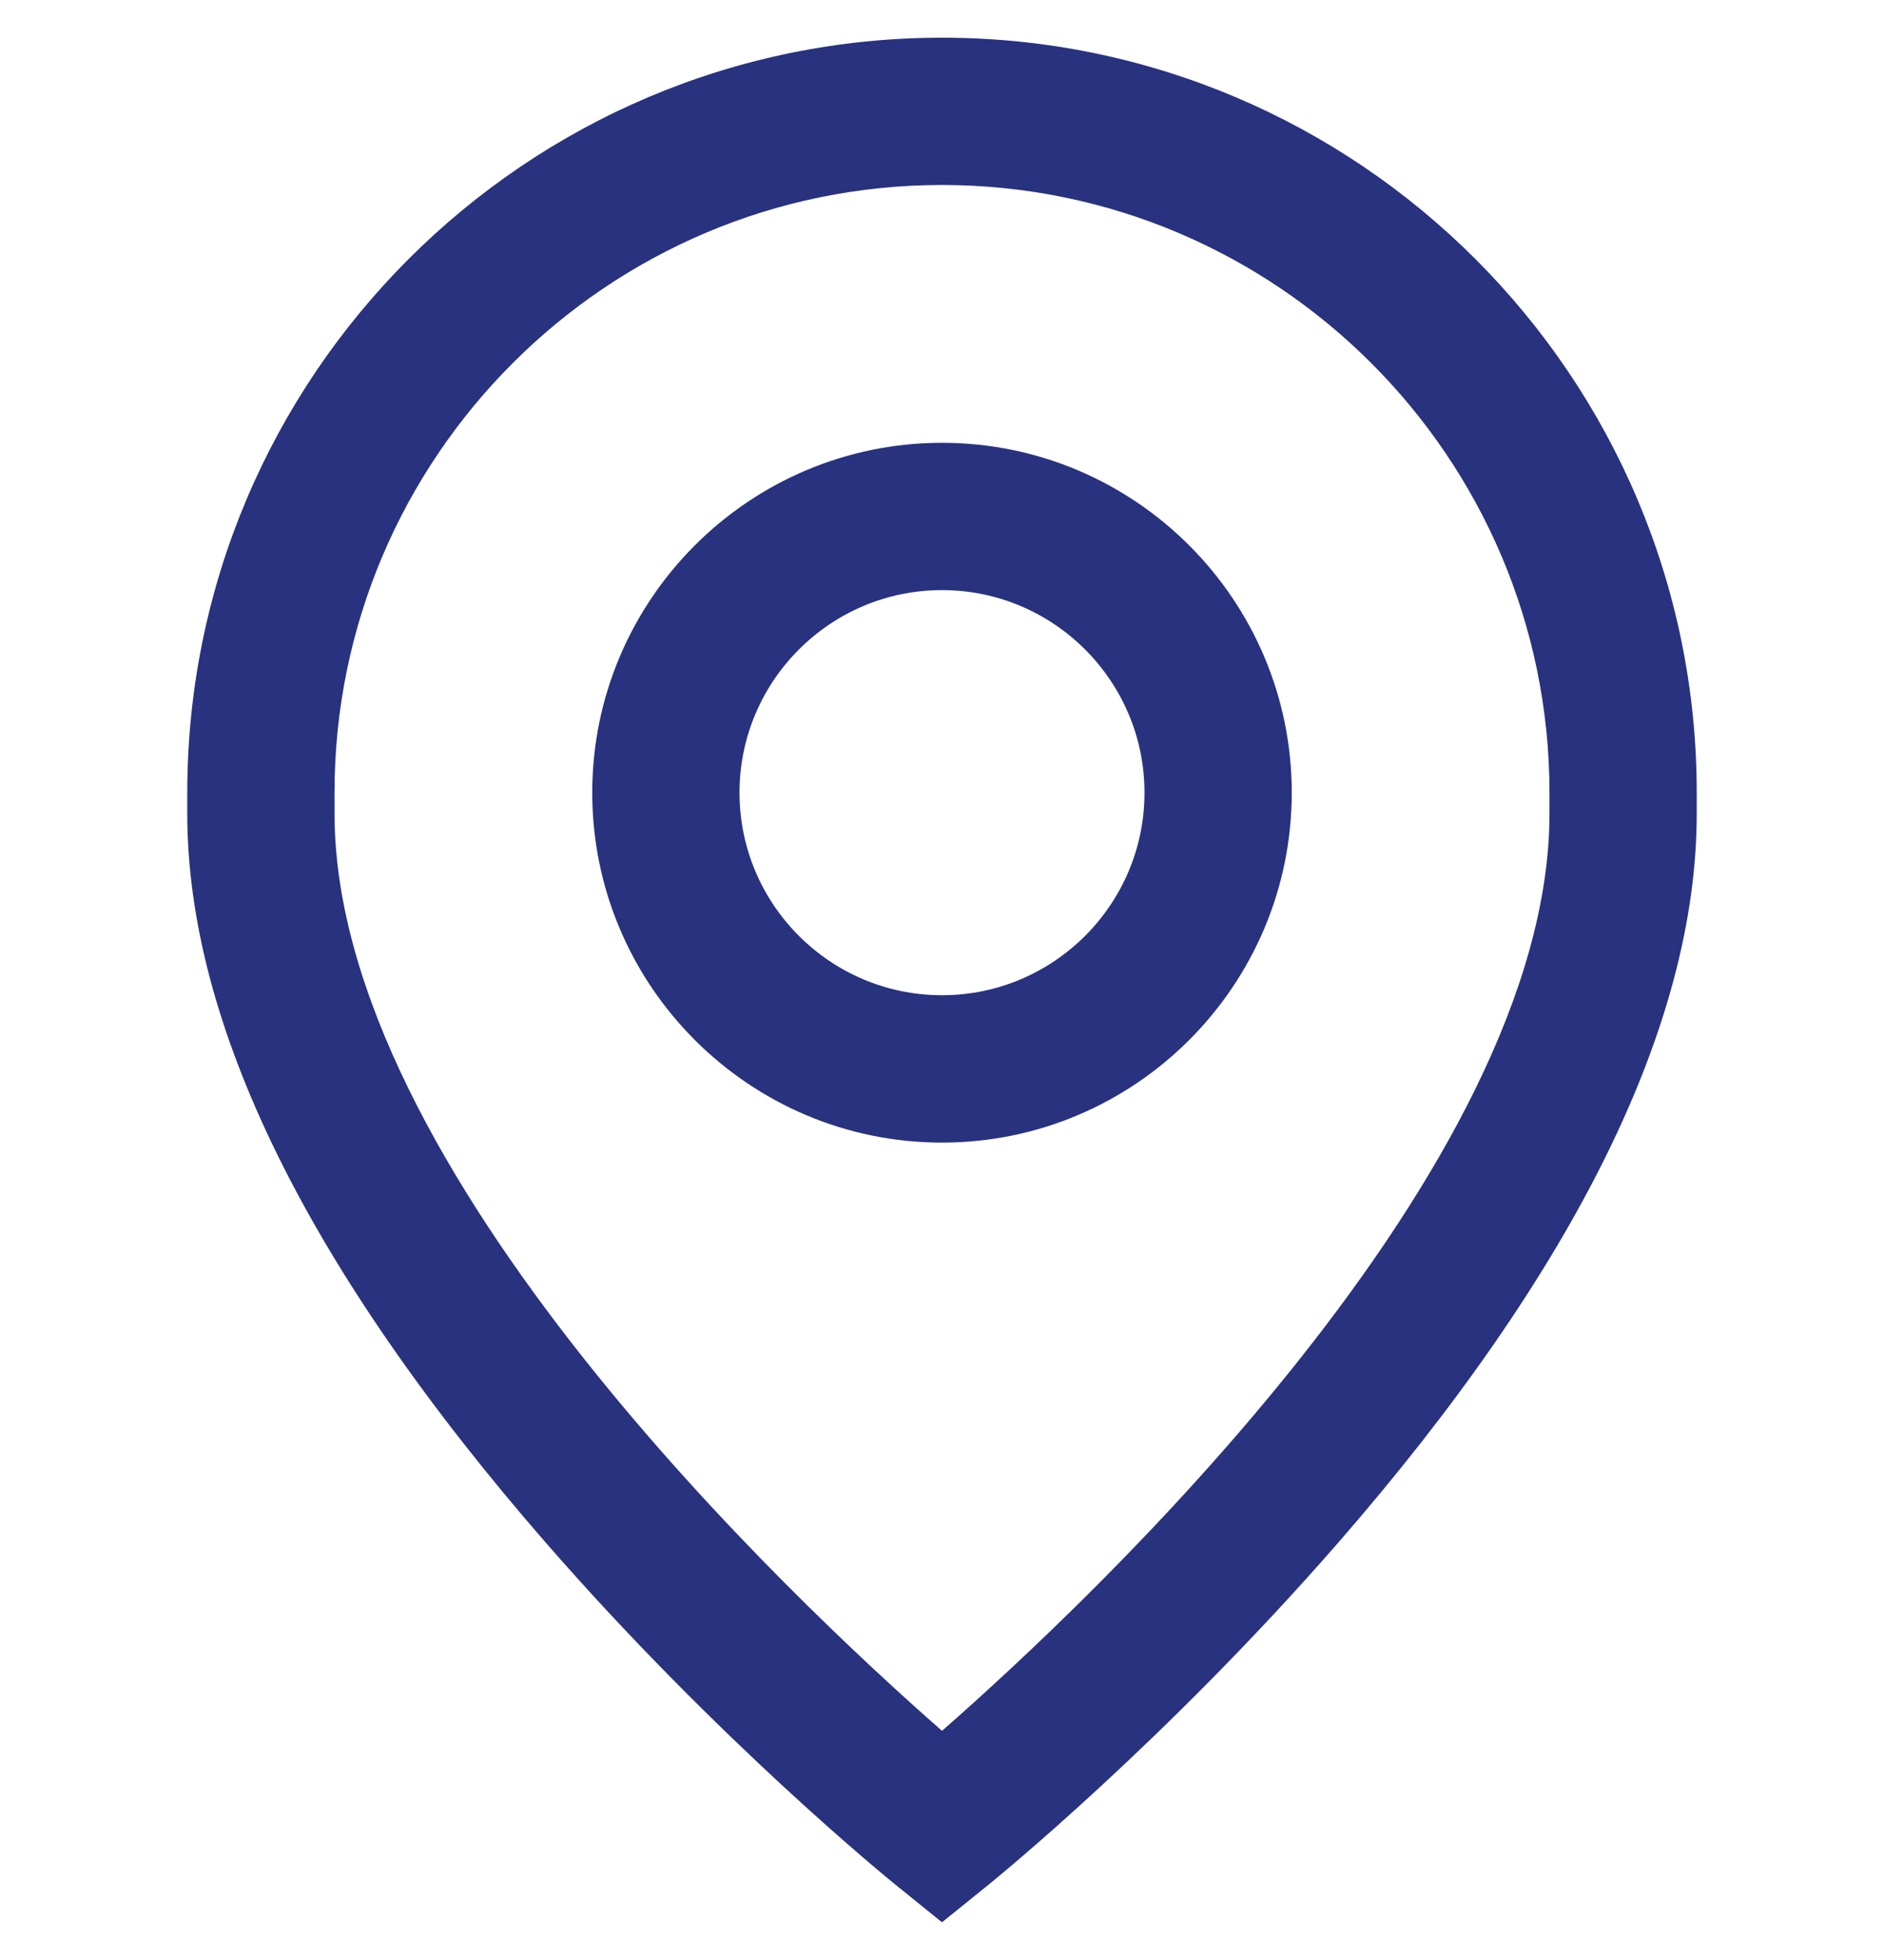 <svg width="25" height="26" viewBox="0 0 25 26" fill="none" xmlns="http://www.w3.org/2000/svg">
<g clip-path="url(#clip0_1550_219)">
<path d="M12.5 5.874C9.941 5.874 7.859 7.956 7.859 10.515C7.859 13.075 9.941 15.157 12.5 15.157C15.059 15.157 17.141 13.075 17.141 10.515C17.141 7.956 15.059 5.874 12.5 5.874ZM12.5 13.202C11.018 13.202 9.813 11.997 9.813 10.515C9.813 9.034 11.018 7.828 12.5 7.828C13.982 7.828 15.187 9.034 15.187 10.515C15.187 11.997 13.982 13.202 12.5 13.202Z" fill="#28327F"/>
<path d="M12.5 0.5C6.977 0.5 2.485 4.993 2.485 10.515V10.792C2.485 13.585 4.086 16.84 7.244 20.466C9.534 23.094 11.791 24.927 11.886 25.004L12.5 25.5L13.114 25.004C13.209 24.927 15.466 23.094 17.756 20.466C20.914 16.84 22.515 13.585 22.515 10.792V10.515C22.515 4.993 18.023 0.5 12.5 0.5ZM20.561 10.792C20.561 15.512 14.48 21.226 12.5 22.96C10.52 21.225 4.439 15.512 4.439 10.792V10.515C4.439 6.071 8.055 2.454 12.5 2.454C16.945 2.454 20.561 6.071 20.561 10.515V10.792Z" fill="#28327F"/>
</g>
<defs>
<clipPath id="clip0_1550_219">
<rect width="25" height="25" fill="white" transform="translate(0 0.5)"/>
</clipPath>
</defs>
</svg>
